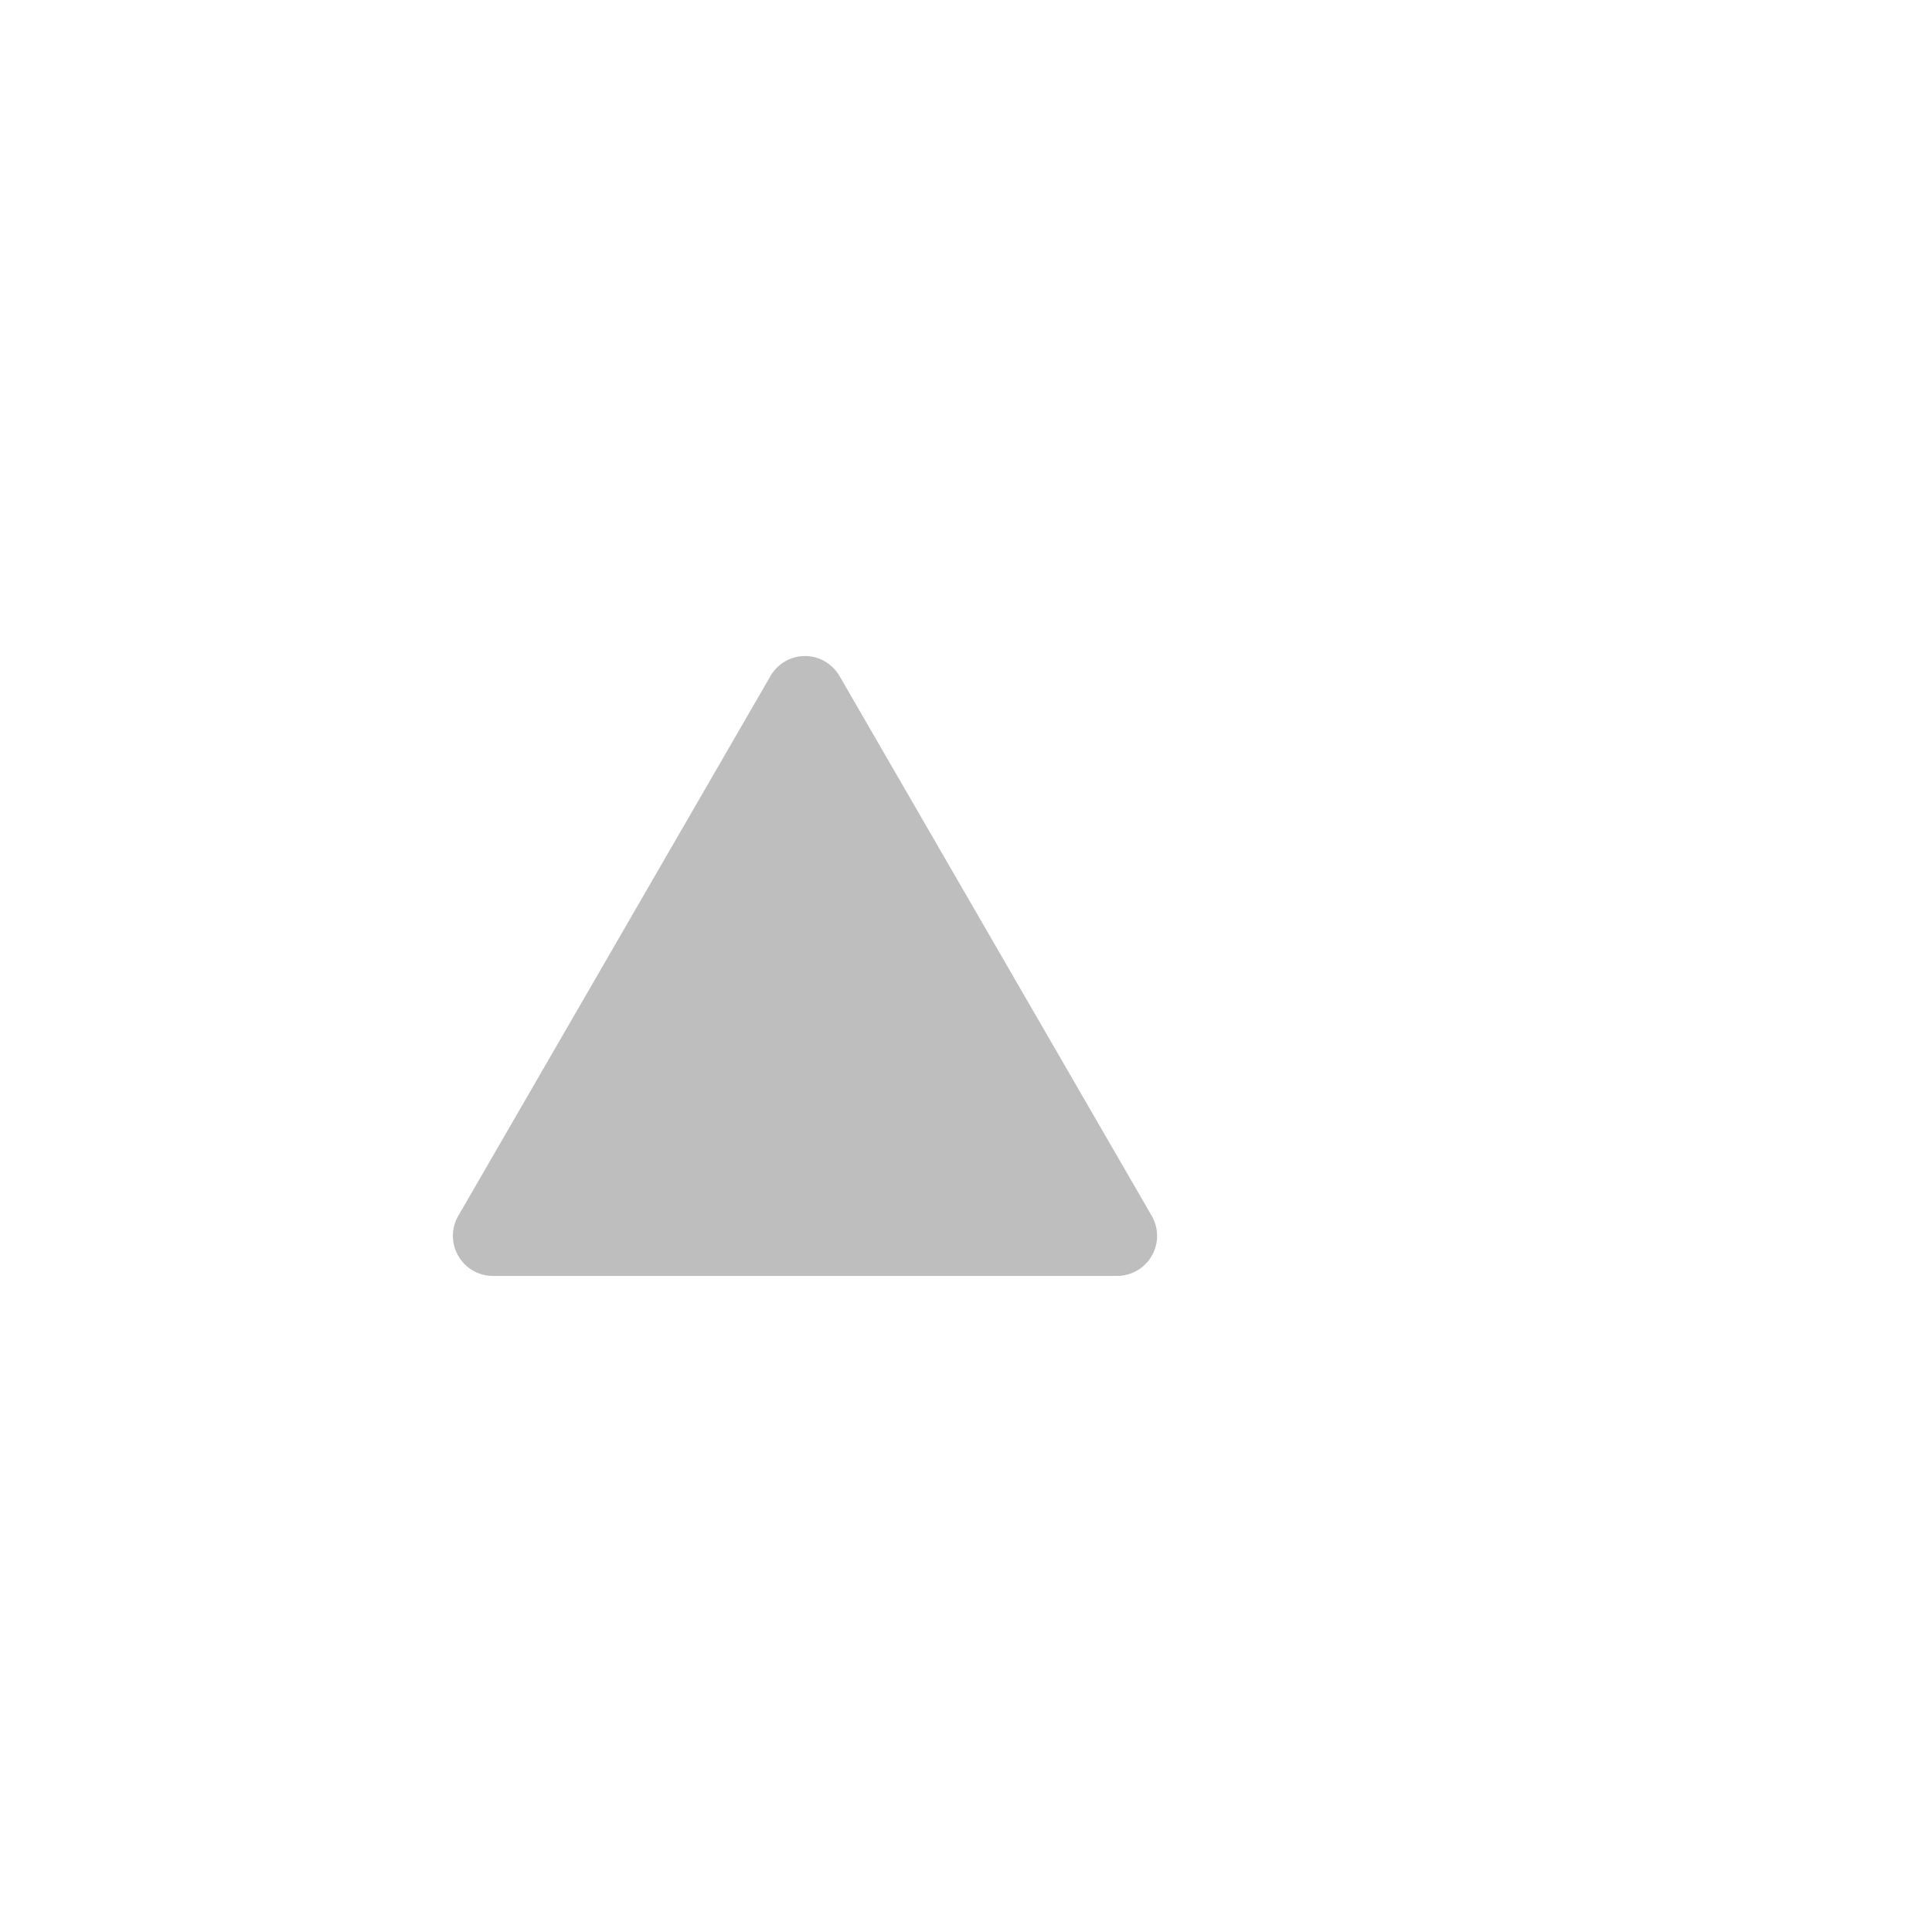 <?xml version="1.0" encoding="UTF-8"?>
<svg width="96" height="96" version="1.1" xmlns="http://www.w3.org/2000/svg">
 <path d="m39.9 32.6a1.99 1.99 0 0 0-1.62 1l-15.5 26.8a1.99 1.99 0 0 0 1.72 3h31a1.99 1.99 0 0 0 1.72-3l-15.5-26.8a1.99 1.99 0 0 0-1.81-1z" fill="#bebebe"/>
</svg>
